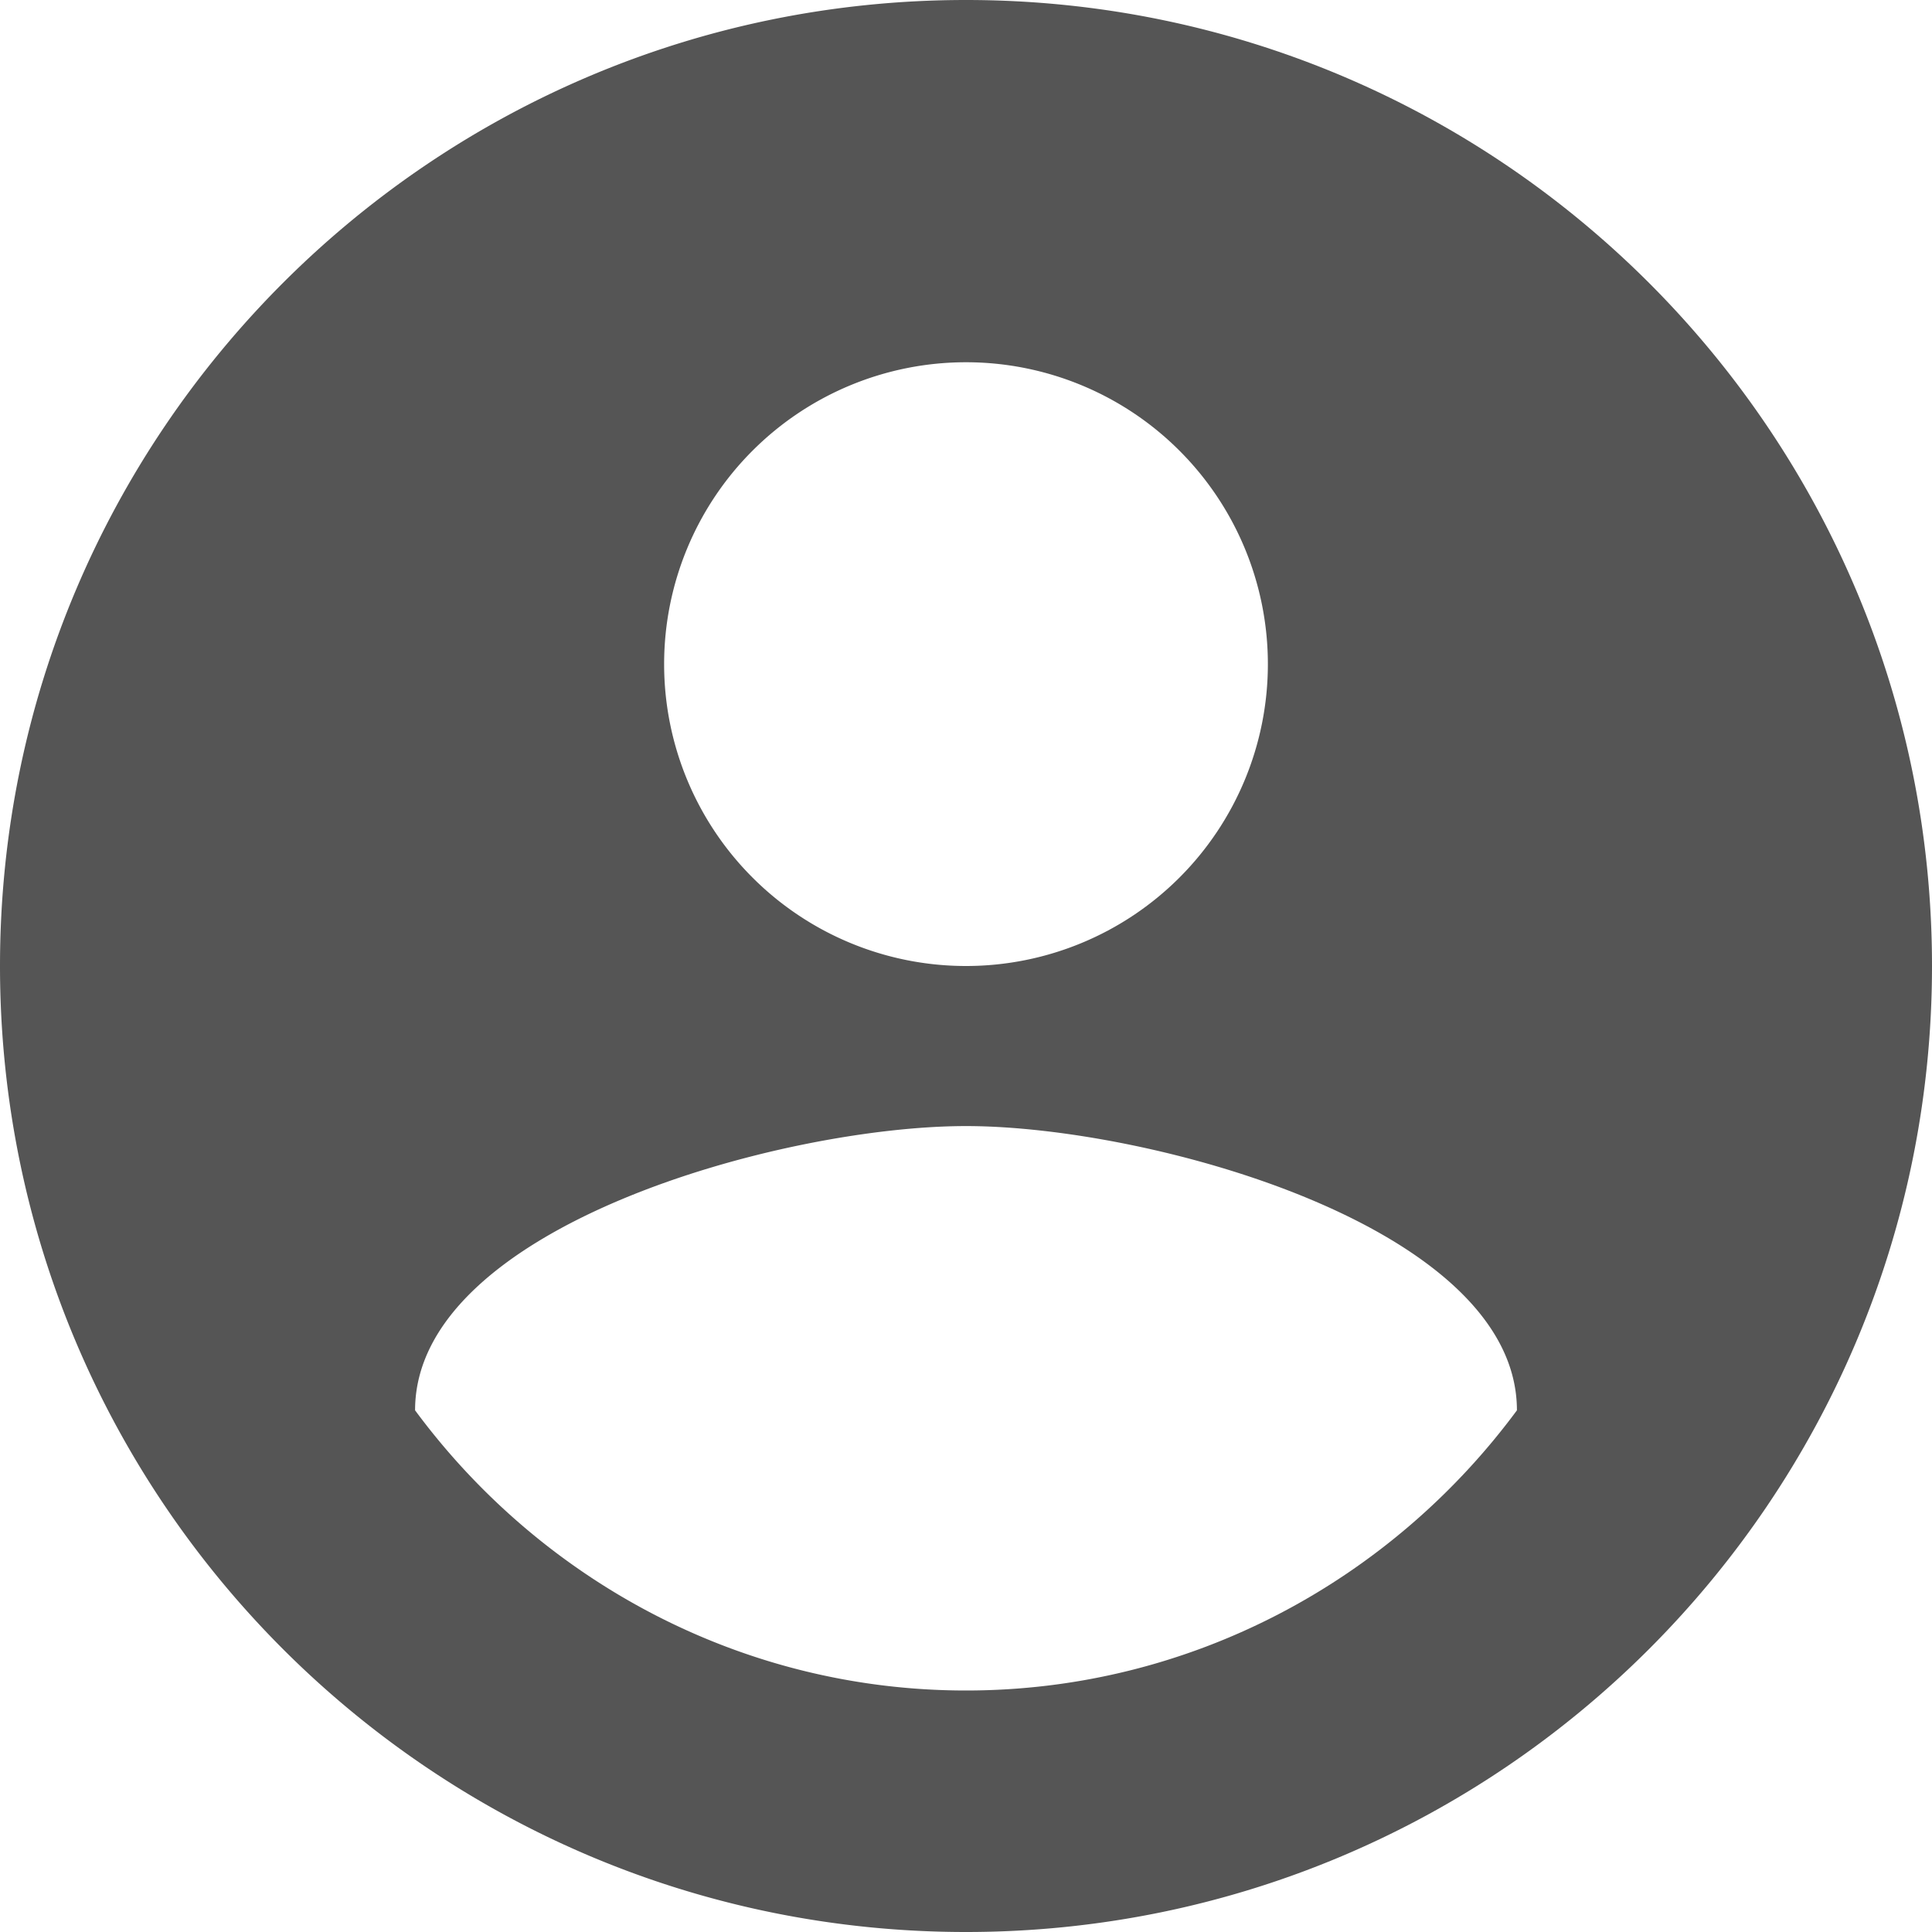 <svg xmlns="http://www.w3.org/2000/svg" viewBox="0 0 512 512" fill="#555">
  <path d="M256 0C114.62 0 0 114.62 0 256s114.62 256 256 256 256-114.62 256-256S397.38 0 256 0zm0 96a80 80 0 1 1 0 160 80 80 0 0 1 0-160zm0 352c-59.6 0-112.75-29.25-146-74.25 0-48.67 97.33-75.33 146-75.33s146 26.67 146 75.33c-33.25 45-86.4 74.25-146 74.25z"/>
</svg>